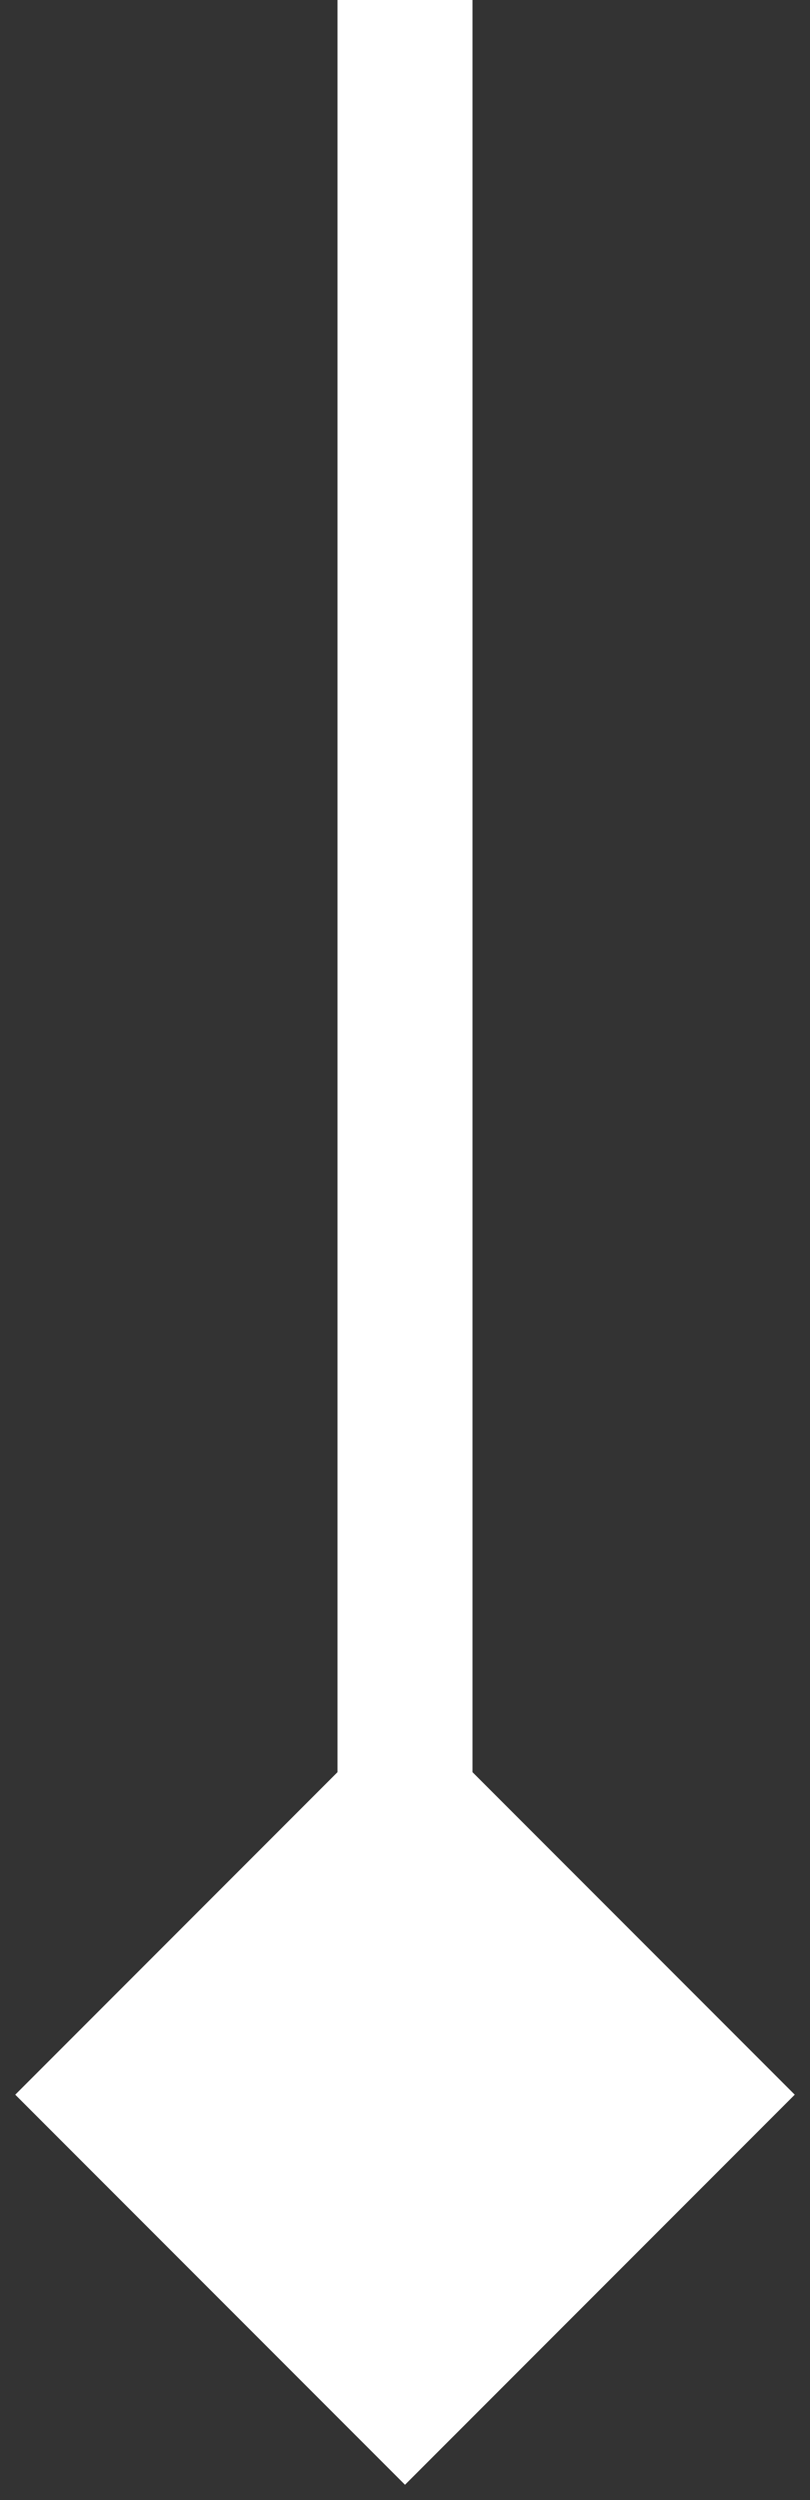 <svg width="12" height="37" viewBox="0 0 12 37" fill="none" xmlns="http://www.w3.org/2000/svg">
<rect x="0" y="0" width="12" height="37" fill="#333333" stroke="none"/>
<path d="M7 1L7 7.28523e-08L5 -7.28523e-08L5 1L7 1ZM6 36.773L11.774 31L6 25.227L0.226 31L6 36.773ZM5 1L5 31L7 31L7 1L5 1Z" fill="white"/>
</svg>
